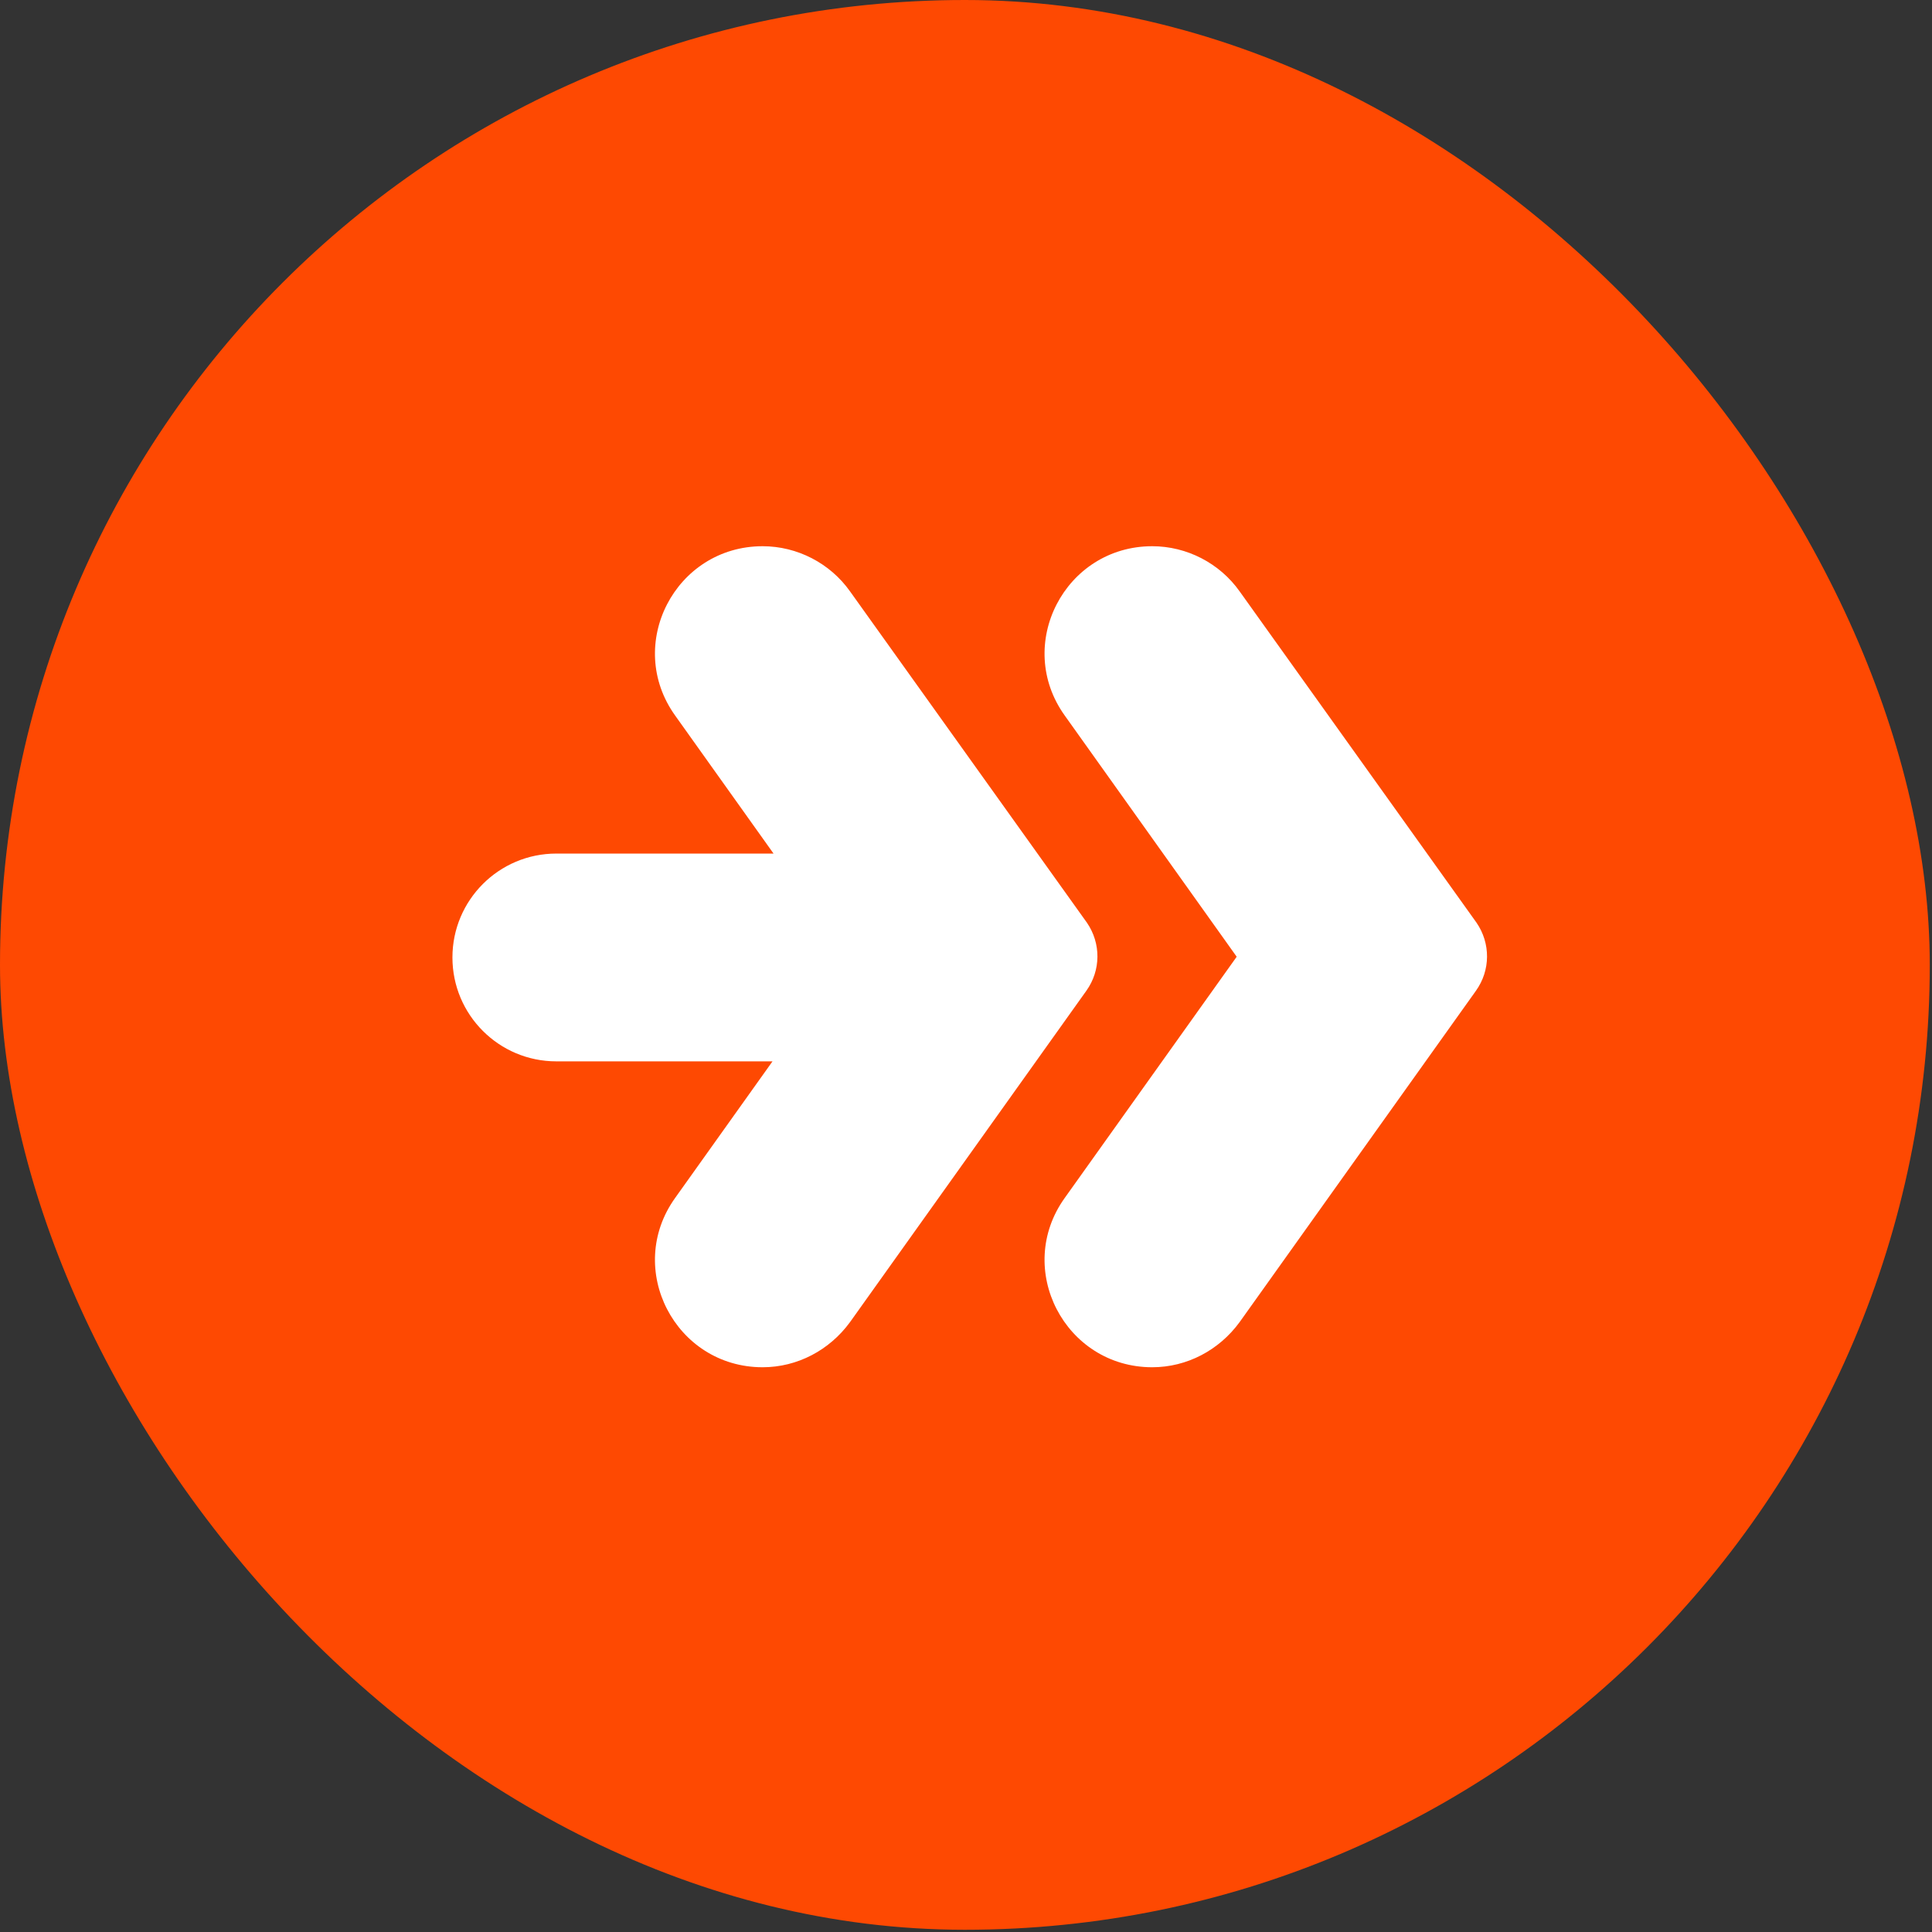 <svg width="191" height="191" viewBox="0 0 191 191" fill="none" xmlns="http://www.w3.org/2000/svg">
<rect x="0" y="0" width="191" height="191" fill="#333333" stroke="none"/>
<rect width="190.78" height="190.78" rx="95.39" fill="#FE4902"/>
<path fill-rule="evenodd" clip-rule="evenodd" d="M107.399 97.947L84.035 130.704C82.005 133.487 78.817 135.168 75.396 135.168C66.757 135.168 61.714 125.428 66.757 118.413L76.371 104.927H54.999C49.327 104.927 44.728 100.329 44.728 94.656C44.728 88.984 49.327 84.385 54.999 84.385H76.474L66.757 70.755C61.714 63.74 66.757 54 75.396 54C78.817 54 82.064 55.681 84.035 58.464L107.457 91.221C108.849 93.251 108.849 95.918 107.399 97.947ZM145.915 97.947L122.551 130.704C120.521 133.487 117.333 135.168 113.912 135.168C105.273 135.168 100.229 125.428 105.273 118.413L122.261 94.584L105.273 70.755C100.229 63.74 105.273 54 113.912 54C117.333 54 120.579 55.681 122.551 58.464L145.973 91.221C147.365 93.251 147.365 95.918 145.915 97.947Z" fill="white"/>
</svg>
